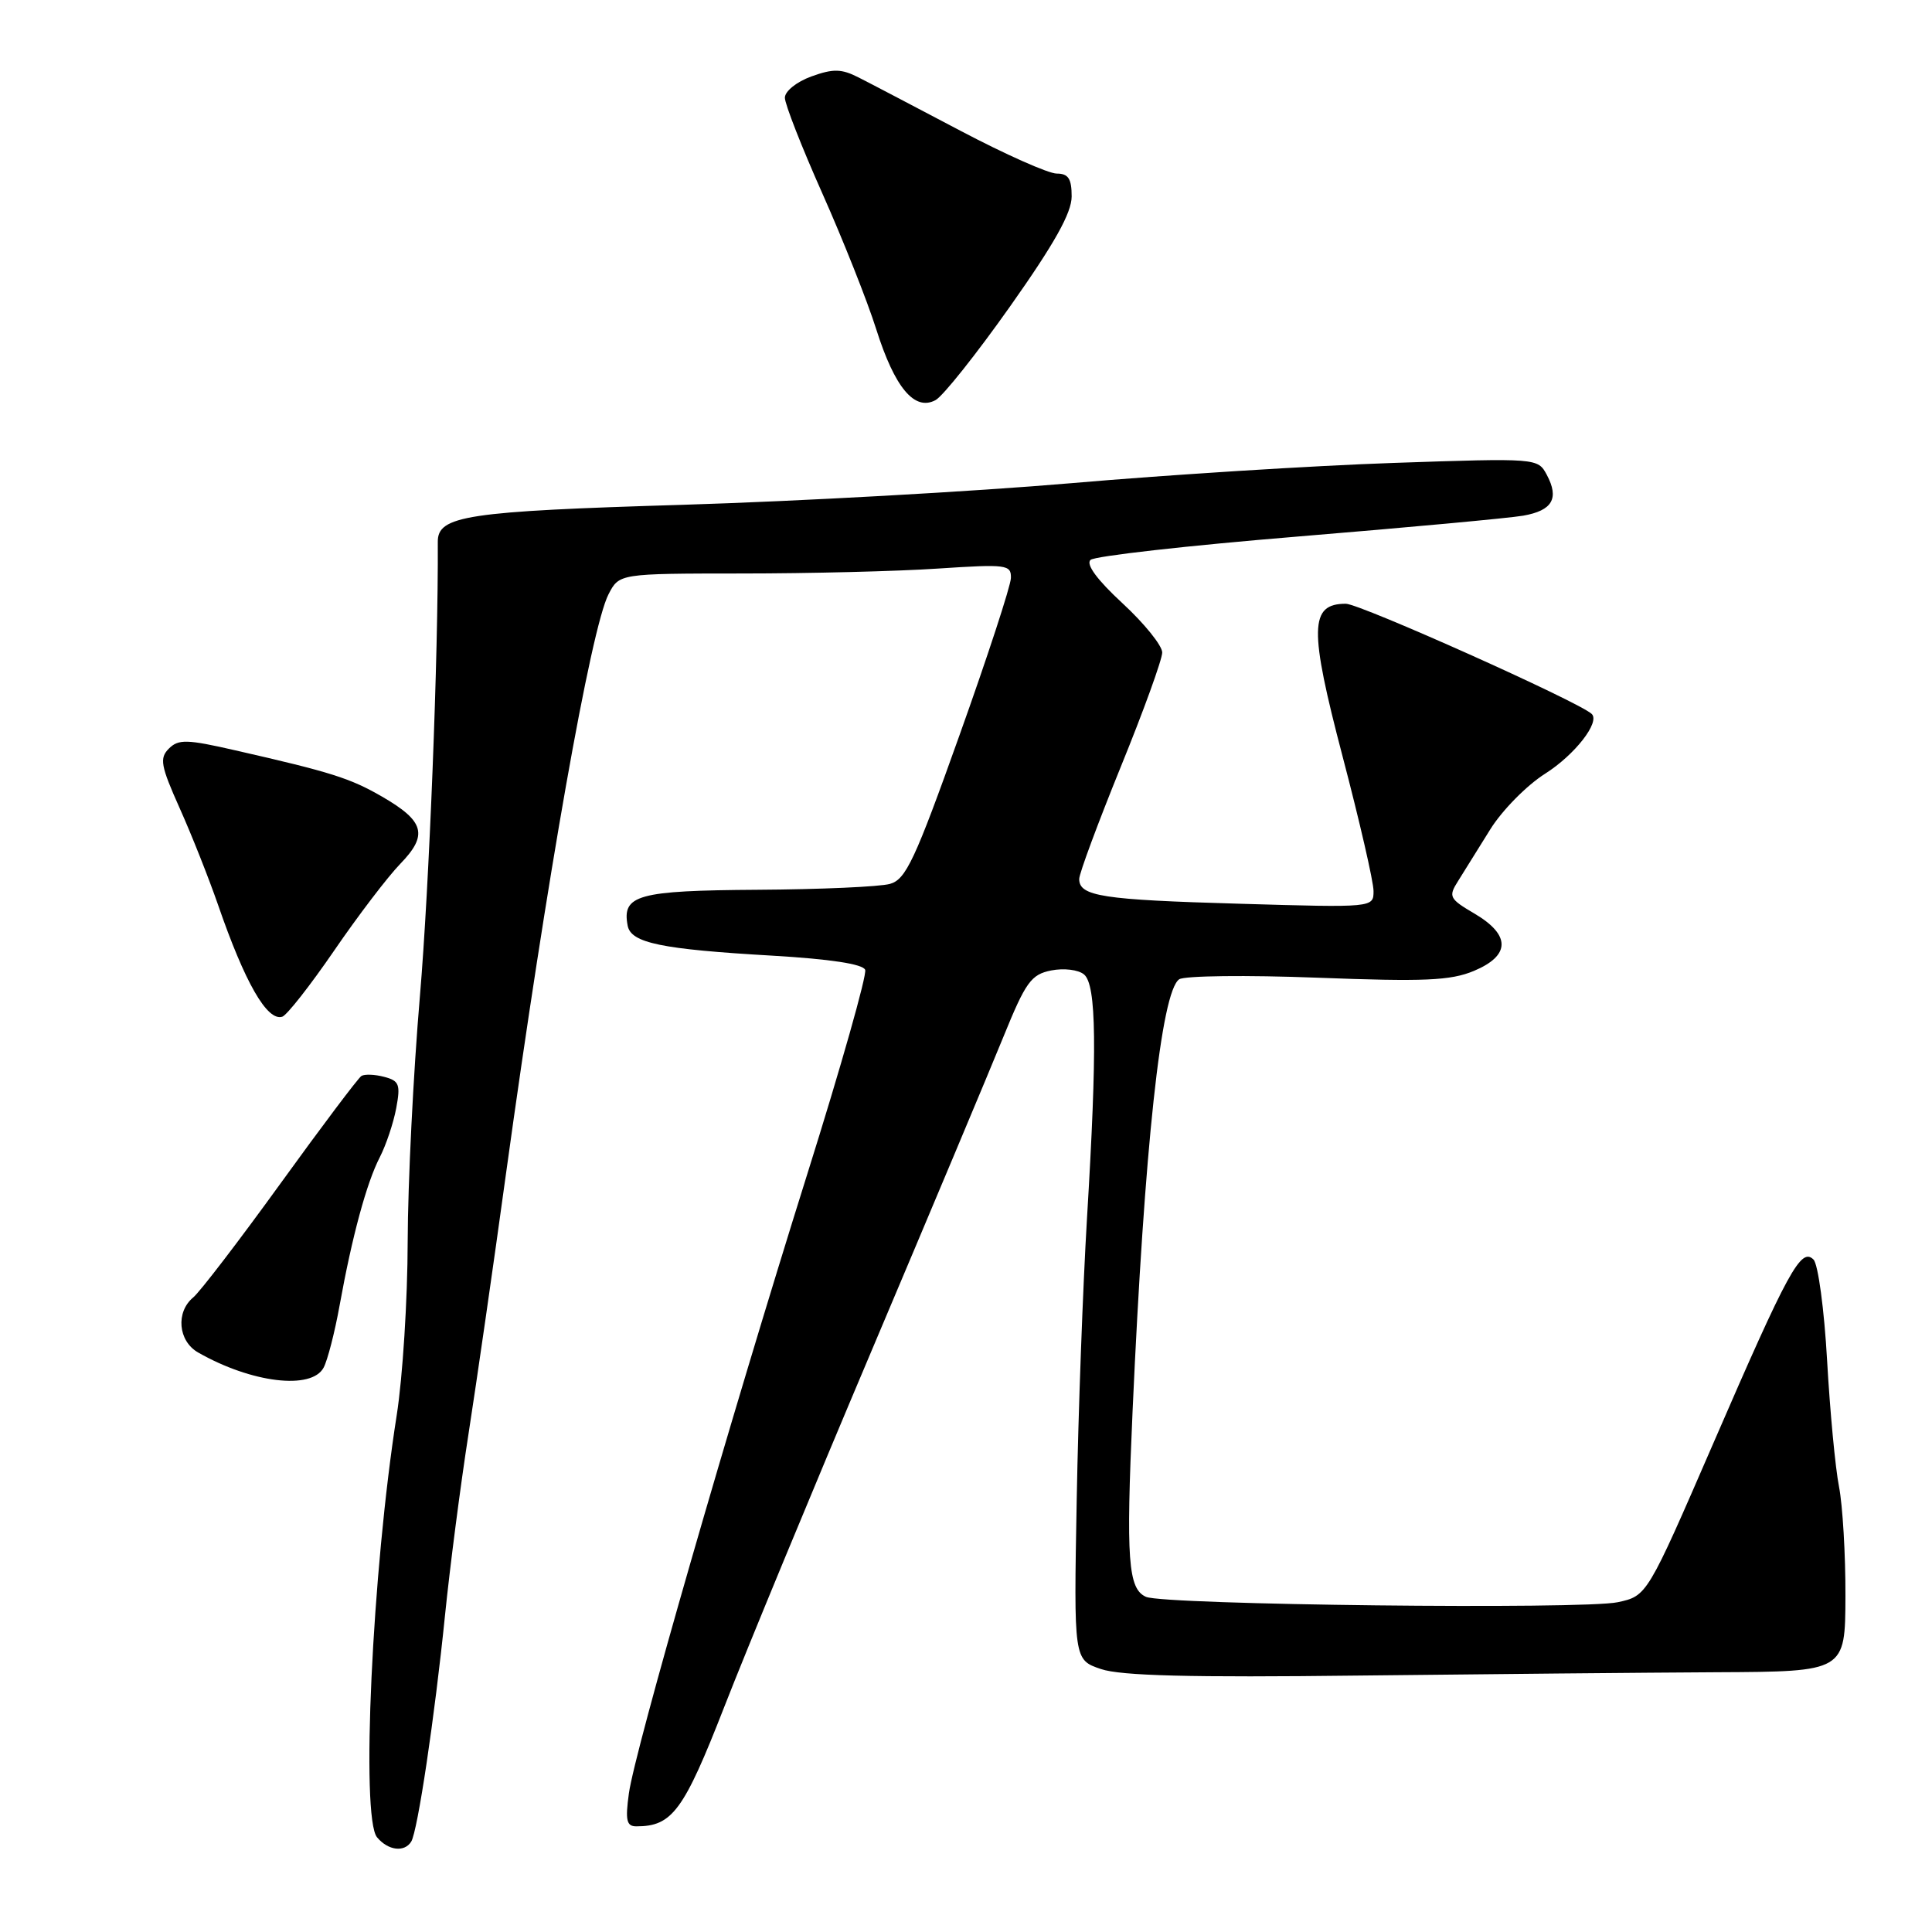 <?xml version="1.0" encoding="UTF-8" standalone="no"?>
<!DOCTYPE svg PUBLIC "-//W3C//DTD SVG 1.1//EN" "http://www.w3.org/Graphics/SVG/1.1/DTD/svg11.dtd" >
<svg xmlns="http://www.w3.org/2000/svg" xmlns:xlink="http://www.w3.org/1999/xlink" version="1.1" viewBox="0 0 256 256">
 <g >
 <path fill="currentColor"
d=" M 54.49 244.02 C 55.34 242.64 57.60 227.54 58.97 214.00 C 59.61 207.68 61.01 196.88 62.08 190.00 C 63.15 183.12 65.39 167.60 67.05 155.50 C 72.45 116.37 78.30 83.26 80.63 78.75 C 82.05 76.00 82.05 76.00 98.28 75.99 C 107.20 75.99 118.89 75.70 124.25 75.34 C 133.40 74.74 134.00 74.81 133.95 76.60 C 133.92 77.64 130.85 87.04 127.12 97.47 C 121.24 113.96 120.03 116.53 117.93 117.12 C 116.59 117.50 108.69 117.85 100.37 117.90 C 84.49 118.00 82.39 118.59 83.17 122.66 C 83.61 124.95 87.61 125.78 102.34 126.63 C 110.00 127.08 114.35 127.74 114.64 128.51 C 114.89 129.16 111.44 141.35 106.96 155.60 C 96.60 188.59 84.10 231.98 83.33 237.64 C 82.84 241.21 83.02 242.00 84.32 242.00 C 89.08 242.00 90.59 239.95 95.97 226.17 C 98.90 218.65 107.68 197.43 115.48 179.00 C 123.28 160.57 131.15 141.83 132.97 137.35 C 135.91 130.12 136.63 129.12 139.29 128.59 C 140.96 128.26 142.89 128.49 143.64 129.12 C 145.29 130.49 145.39 138.93 144.03 161.47 C 143.50 170.29 142.88 187.05 142.67 198.72 C 142.28 219.94 142.28 219.94 145.89 221.16 C 148.52 222.05 157.75 222.29 180.00 222.02 C 196.78 221.83 218.15 221.63 227.50 221.58 C 244.50 221.50 244.50 221.50 244.53 211.50 C 244.55 206.00 244.16 199.47 243.68 197.00 C 243.19 194.53 242.48 186.99 242.10 180.26 C 241.72 173.52 240.91 167.51 240.30 166.90 C 238.64 165.24 236.96 168.32 227.05 191.18 C 218.25 211.46 218.25 211.46 214.37 212.30 C 209.82 213.29 154.26 212.66 151.85 211.59 C 149.47 210.54 149.19 206.65 150.07 187.03 C 151.65 151.89 153.86 131.40 156.25 129.76 C 156.94 129.29 165.17 129.19 174.55 129.55 C 188.73 130.09 192.21 129.94 195.30 128.65 C 200.15 126.62 200.19 123.90 195.40 121.07 C 192.03 119.09 191.89 118.81 193.21 116.73 C 193.98 115.50 195.89 112.43 197.46 109.91 C 199.03 107.38 202.31 104.05 204.75 102.51 C 208.67 100.02 212.05 95.69 210.91 94.60 C 209.25 93.01 180.20 80.00 178.33 80.00 C 173.51 80.00 173.45 83.28 177.91 100.27 C 180.16 108.84 182.00 116.84 182.00 118.06 C 182.00 120.27 182.00 120.27 164.25 119.75 C 146.04 119.23 143.00 118.76 143.00 116.47 C 143.00 115.74 145.48 109.07 148.50 101.63 C 151.53 94.20 154.00 87.37 154.00 86.46 C 154.00 85.55 151.64 82.62 148.75 79.95 C 145.38 76.84 143.86 74.77 144.50 74.19 C 145.05 73.68 157.43 72.29 172.00 71.09 C 186.57 69.89 200.00 68.65 201.83 68.33 C 205.70 67.65 206.63 66.05 204.96 62.92 C 203.77 60.70 203.72 60.69 184.63 61.34 C 174.11 61.70 154.93 62.90 142.00 64.02 C 129.07 65.13 105.87 66.42 90.44 66.89 C 61.83 67.75 57.99 68.33 58.01 71.79 C 58.09 86.61 56.87 117.55 55.64 132.00 C 54.77 142.18 54.04 156.80 54.02 164.50 C 54.01 172.20 53.35 182.55 52.57 187.50 C 49.31 208.18 47.79 240.83 49.96 243.45 C 51.42 245.21 53.59 245.48 54.49 244.02 Z  M 42.88 181.22 C 43.40 180.25 44.36 176.53 45.00 172.97 C 46.65 163.84 48.58 156.71 50.33 153.33 C 51.15 151.73 52.13 148.82 52.50 146.85 C 53.09 143.70 52.90 143.21 50.91 142.69 C 49.67 142.36 48.31 142.31 47.89 142.57 C 47.48 142.82 42.65 149.23 37.18 156.80 C 31.70 164.38 26.50 171.17 25.61 171.91 C 23.26 173.85 23.60 177.70 26.25 179.21 C 33.32 183.25 41.28 184.21 42.88 181.22 Z  M 44.27 125.97 C 47.44 121.34 51.39 116.16 53.05 114.45 C 56.75 110.63 56.25 108.81 50.63 105.56 C 46.39 103.11 43.86 102.31 31.16 99.42 C 24.75 97.95 23.65 97.93 22.38 99.19 C 21.11 100.46 21.29 101.46 23.80 107.07 C 25.39 110.61 27.67 116.38 28.89 119.89 C 32.45 130.21 35.40 135.35 37.40 134.72 C 38.01 134.53 41.10 130.59 44.27 125.97 Z  M 133.87 40.56 C 139.72 32.28 142.00 28.21 142.00 26.03 C 142.00 23.67 141.56 23.00 140.02 23.00 C 138.92 23.00 133.19 20.45 127.27 17.33 C 121.34 14.21 115.27 11.02 113.76 10.26 C 111.50 9.11 110.41 9.08 107.51 10.13 C 105.55 10.84 104.00 12.09 104.00 12.95 C 104.00 13.80 106.24 19.51 108.97 25.64 C 111.70 31.77 114.92 39.87 116.11 43.64 C 118.56 51.38 121.18 54.51 123.96 53.02 C 124.94 52.50 129.40 46.89 133.87 40.56 Z "/>
</g>
</svg>